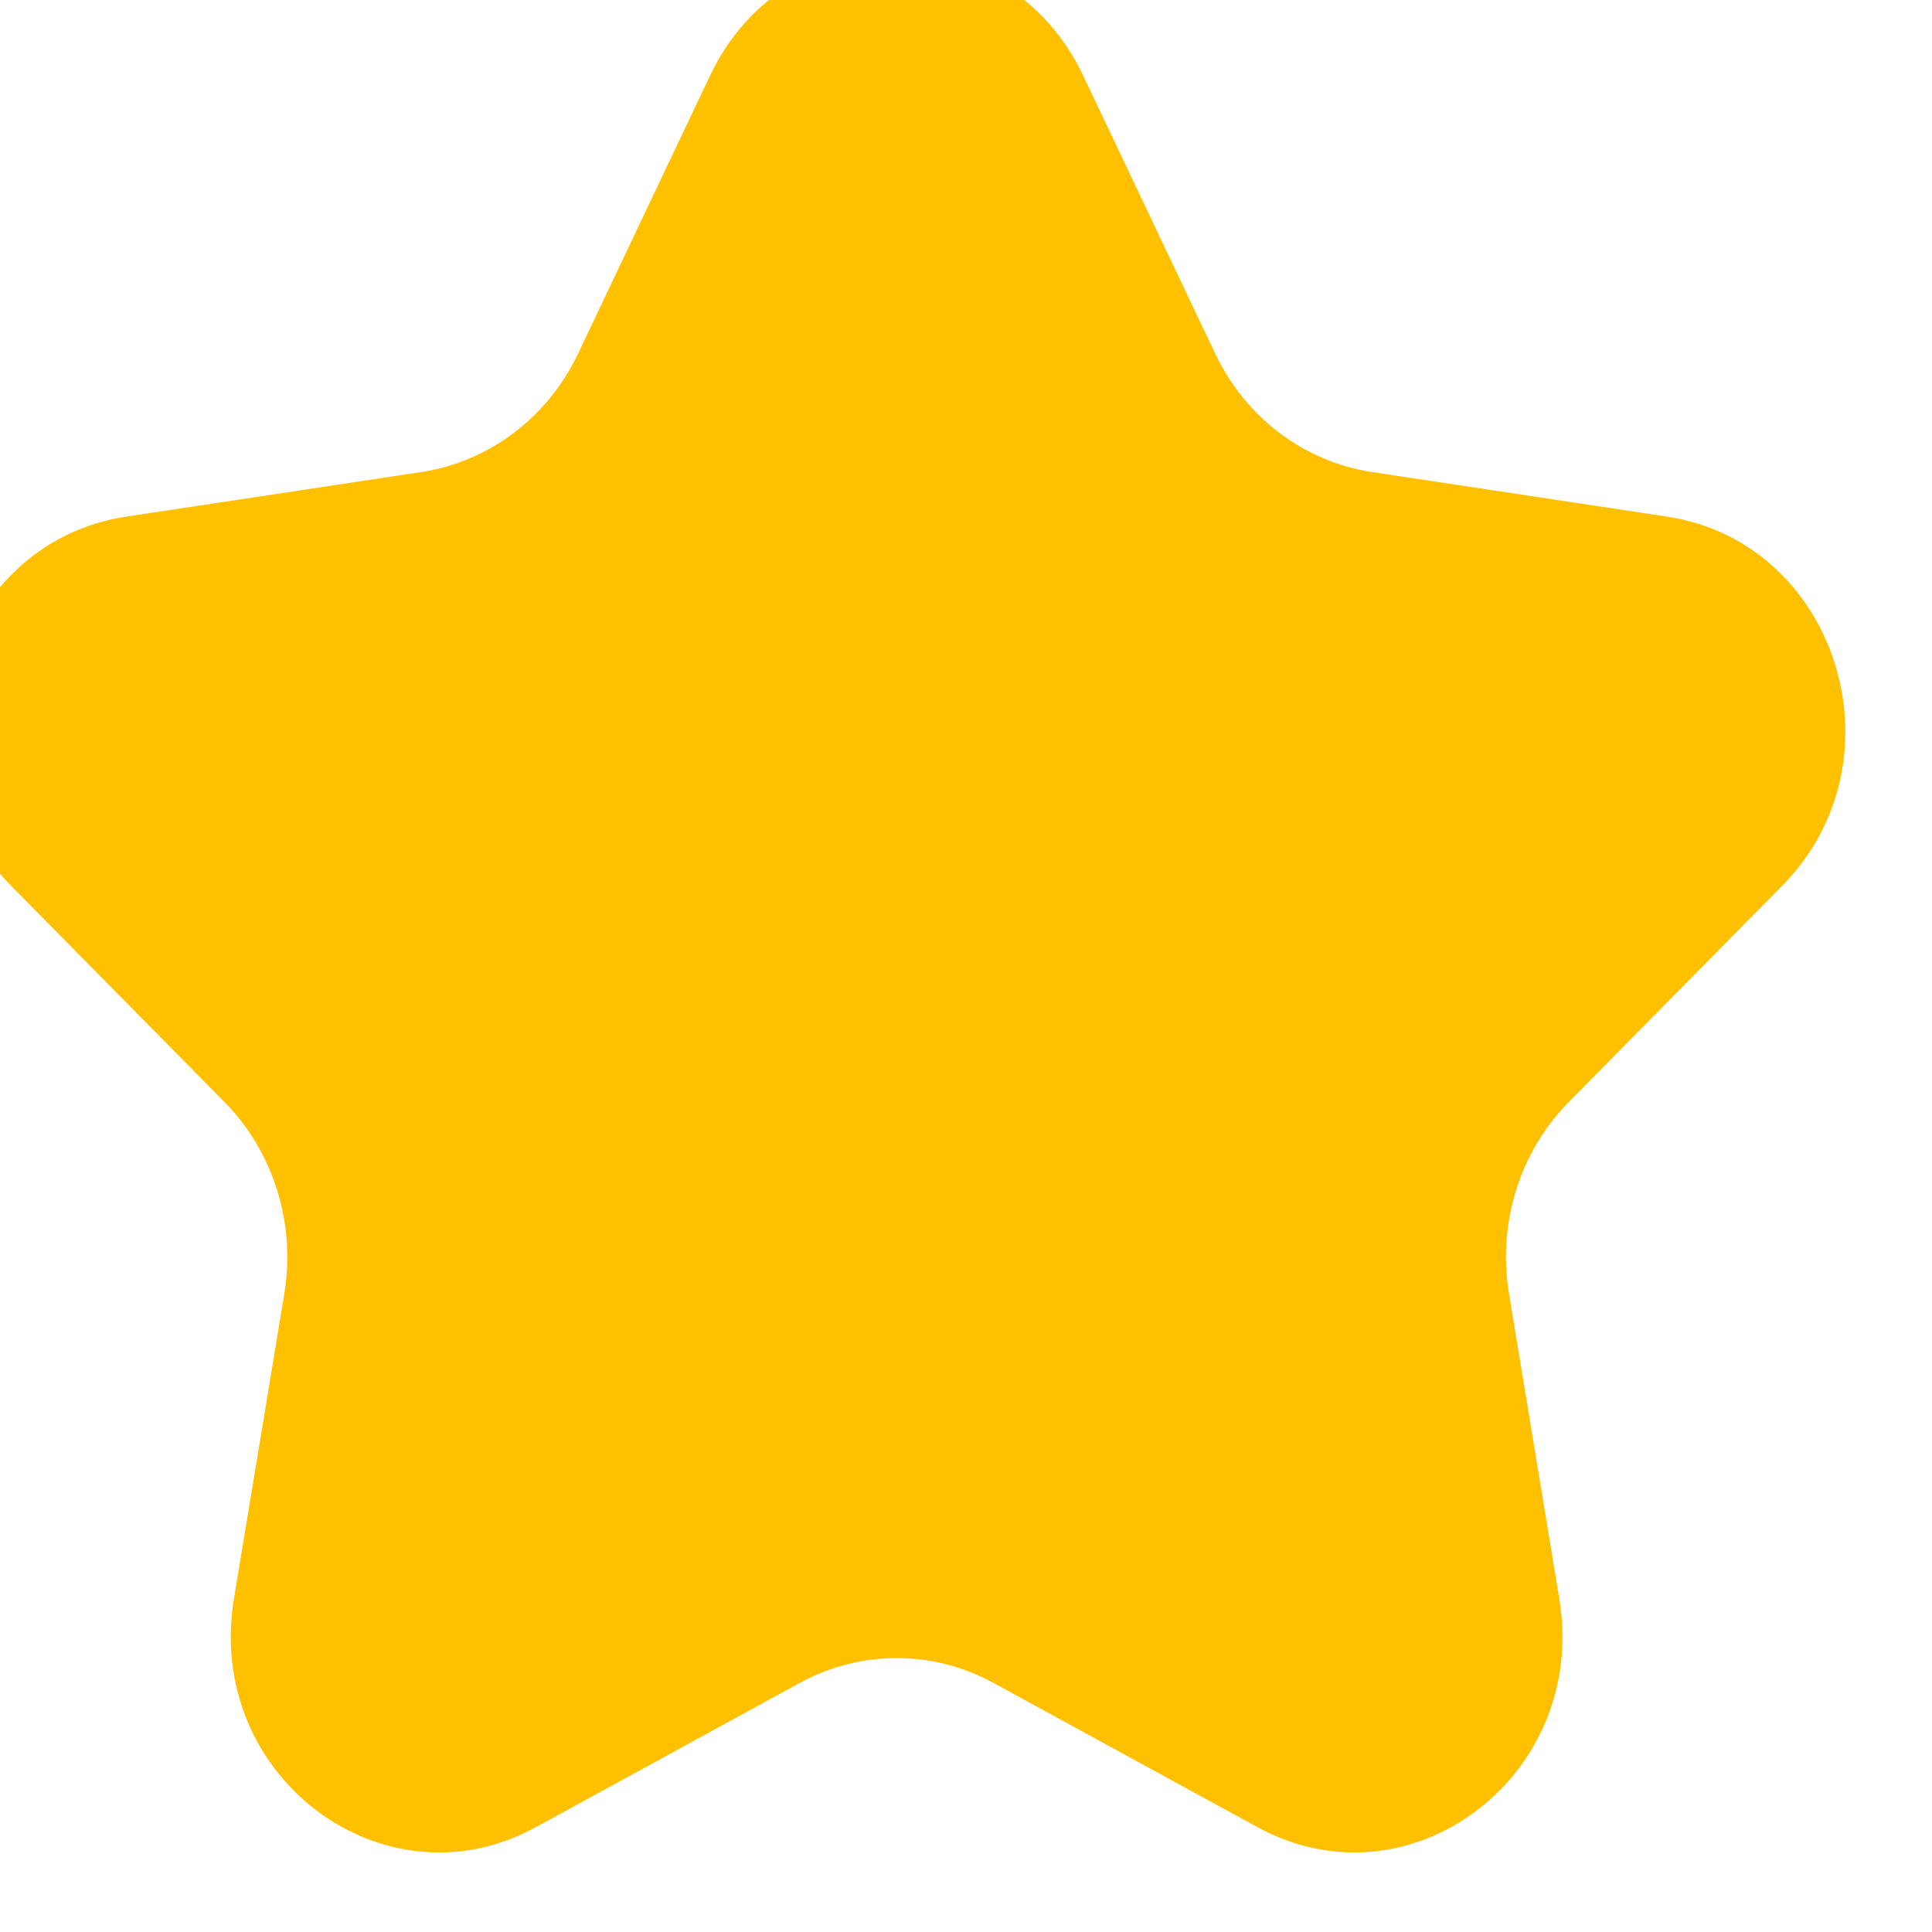 <svg width="28" height="28" viewBox="0 0 28 28" fill="none" xmlns="http://www.w3.org/2000/svg" xmlns:xlink="http://www.w3.org/1999/xlink">
<path d="M10.29,1.097C11.396,-1.234 14.593,-1.234 15.699,1.097L17.612,5.125C18.051,6.051 18.9,6.692 19.883,6.841L24.158,7.487C26.632,7.86 27.62,11.021 25.83,12.836L22.736,15.971C22.025,16.692 21.701,17.73 21.869,18.747L22.599,23.174C23.022,25.736 20.435,27.69 18.223,26.48L14.398,24.39C13.519,23.91 12.47,23.91 11.591,24.39L7.767,26.48C5.554,27.69 2.968,25.736 3.39,23.174L4.121,18.747C4.288,17.73 3.964,16.692 3.253,15.971L0.159,12.836C-1.631,11.021 -0.643,7.86 1.831,7.487L6.107,6.841C7.089,6.692 7.938,6.051 8.378,5.125L10.29,1.097Z" fill="#FFC000"/>
</svg>
